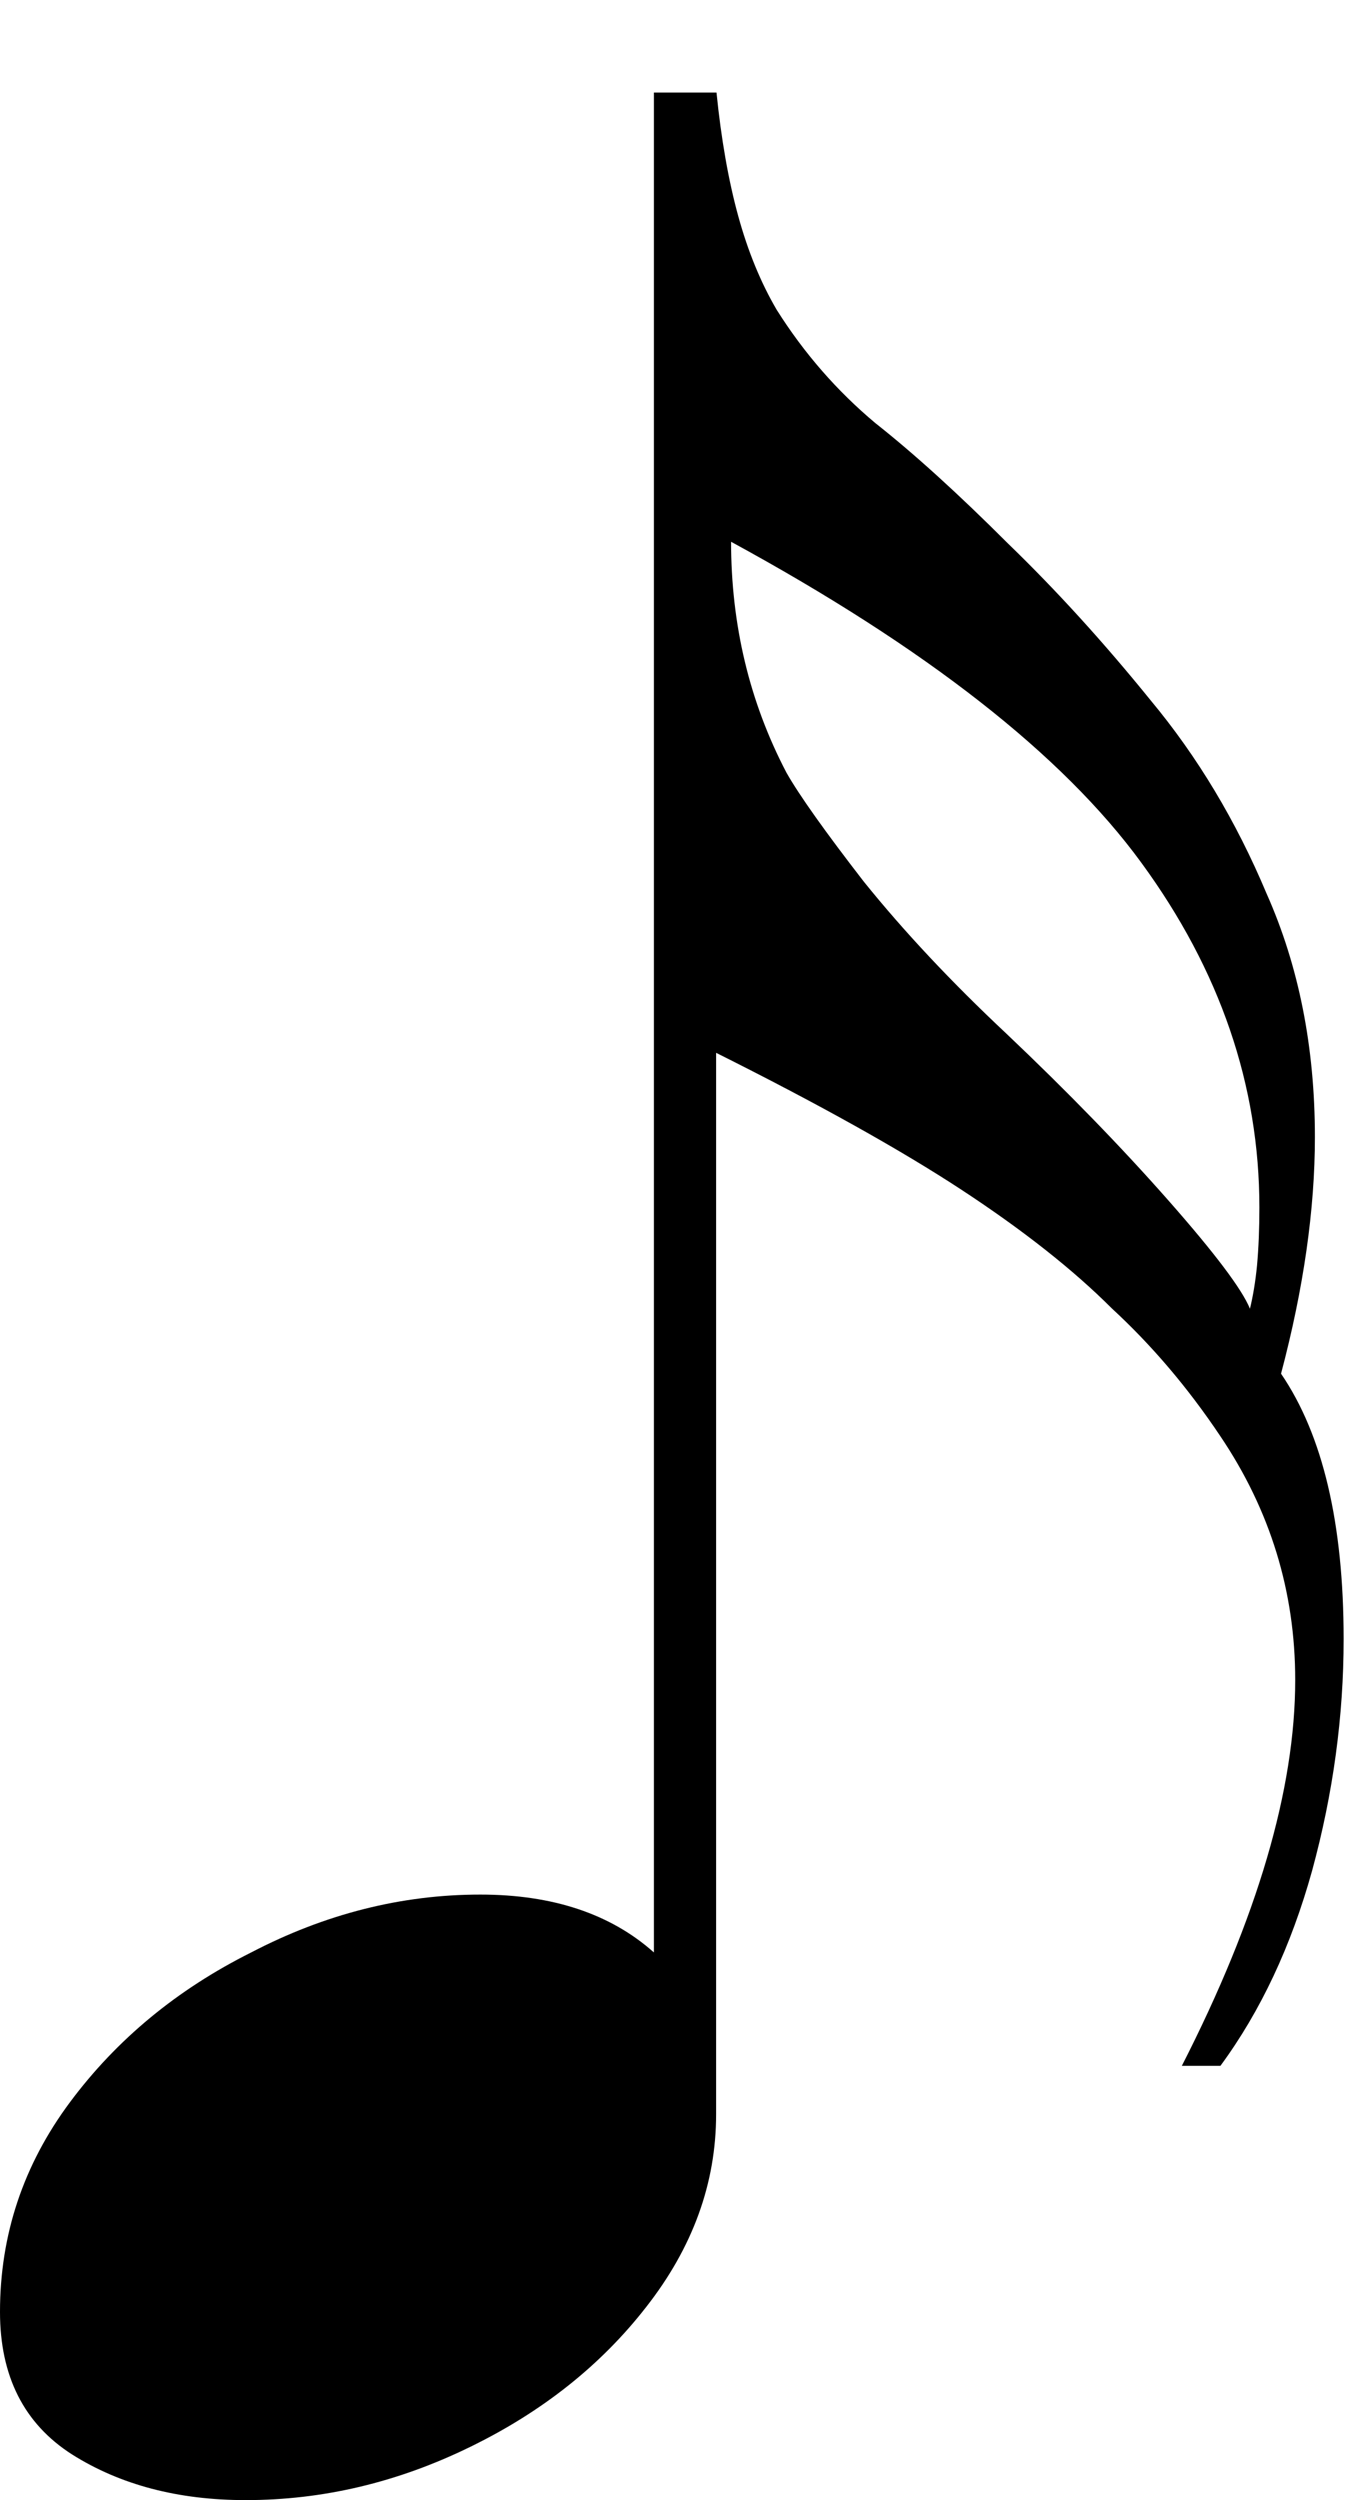 <?xml version="1.0" encoding="UTF-8" standalone="no"?>
<!-- Created with Inkscape (http://www.inkscape.org/) -->

<svg
   xmlns:dc="http://purl.org/dc/elements/1.1/"
   xmlns:cc="http://creativecommons.org/ns#"
   xmlns:rdf="http://www.w3.org/1999/02/22-rdf-syntax-ns#"
   xmlns:svg="http://www.w3.org/2000/svg"
   xmlns="http://www.w3.org/2000/svg"
   xmlns:sodipodi="http://sodipodi.sourceforge.net/DTD/sodipodi-0.dtd"
   xmlns:inkscape="http://www.inkscape.org/namespaces/inkscape"
   width="12.922"
   height="24"
   viewBox="0 0 3.419 6.35"
   version="1.1"
   id="svg835"
   inkscape:version="0.92.4 5da689c313, 2019-01-14"
   sodipodi:docname="note-sixteenth.svg">
  <defs
     id="defs829" />
  <sodipodi:namedview
     id="base"
     pagecolor="#ffffff"
     bordercolor="#666666"
     borderopacity="1.0"
     inkscape:pageopacity="0.0"
     inkscape:pageshadow="2"
     inkscape:zoom="22.4"
     inkscape:cx="15.707189"
     inkscape:cy="11.505622"
     inkscape:document-units="px"
     inkscape:current-layer="layer1"
     showgrid="false"
     units="px"
     inkscape:window-width="1920"
     inkscape:window-height="1012"
     inkscape:window-x="0"
     inkscape:window-y="36"
     inkscape:window-maximized="1"
     showguides="true"
     inkscape:guide-bbox="true">
    <sodipodi:guide
       position="-1.004,1.587"
       orientation="0,1"
       id="guide1407"
       inkscape:locked="false"
       inkscape:label=""
       inkscape:color="rgb(0,0,255)" />
  </sodipodi:namedview>
  <g
     inkscape:label="Layer 1"
     inkscape:groupmode="layer"
     id="layer1"
     transform="translate(0,-290.65)">
    <g
       aria-label="𝅘𝅥𝅯"
       style="font-style:normal;font-weight:normal;font-size:6.128px;line-height:1.25;font-family:sans-serif;letter-spacing:0px;word-spacing:0px;fill:#000000;fill-opacity:1;stroke:none;stroke-width:0.153"
       id="text1453">
      <path
         d="m 1.661,290.885 h 0.159 q 0.018,0.178 0.055,0.313 0.037,0.135 0.098,0.239 0.104,0.165 0.251,0.288 0.147,0.116 0.337,0.306 0.184,0.178 0.362,0.398 0.178,0.214 0.294,0.49 0.123,0.276 0.123,0.619 0,0.276 -0.086,0.601 0.159,0.233 0.159,0.674 0,0.294 -0.08,0.588 -0.08,0.288 -0.233,0.496 h -0.098 q 0.288,-0.564 0.288,-0.98 0,-0.337 -0.19,-0.619 -0.123,-0.184 -0.276,-0.325 -0.147,-0.147 -0.38,-0.3 -0.233,-0.153 -0.625,-0.349 v 2.696 q 0,0.263 -0.178,0.49 -0.172,0.221 -0.447,0.355 -0.276,0.135 -0.57,0.135 -0.257,0 -0.441,-0.116 Q -2.3841858e-8,296.767 -2.3841858e-8,296.522 q 0,-0.294 0.178,-0.533 0.178,-0.239 0.46,-0.38 0.282,-0.147 0.582,-0.147 0.276,0 0.441,0.147 z m 0.196,1.14 q 0,0.319 0.141,0.588 0.049,0.086 0.196,0.276 0.153,0.19 0.362,0.386 0.233,0.221 0.411,0.423 0.178,0.202 0.208,0.276 0.012,-0.049 0.018,-0.11 0.006,-0.067 0.006,-0.147 0,-0.466 -0.3,-0.876 -0.3,-0.411 -1.042,-0.815 z"
         style="stroke-width:0.153"
         id="path3924" />
    </g>
  </g>
</svg>
